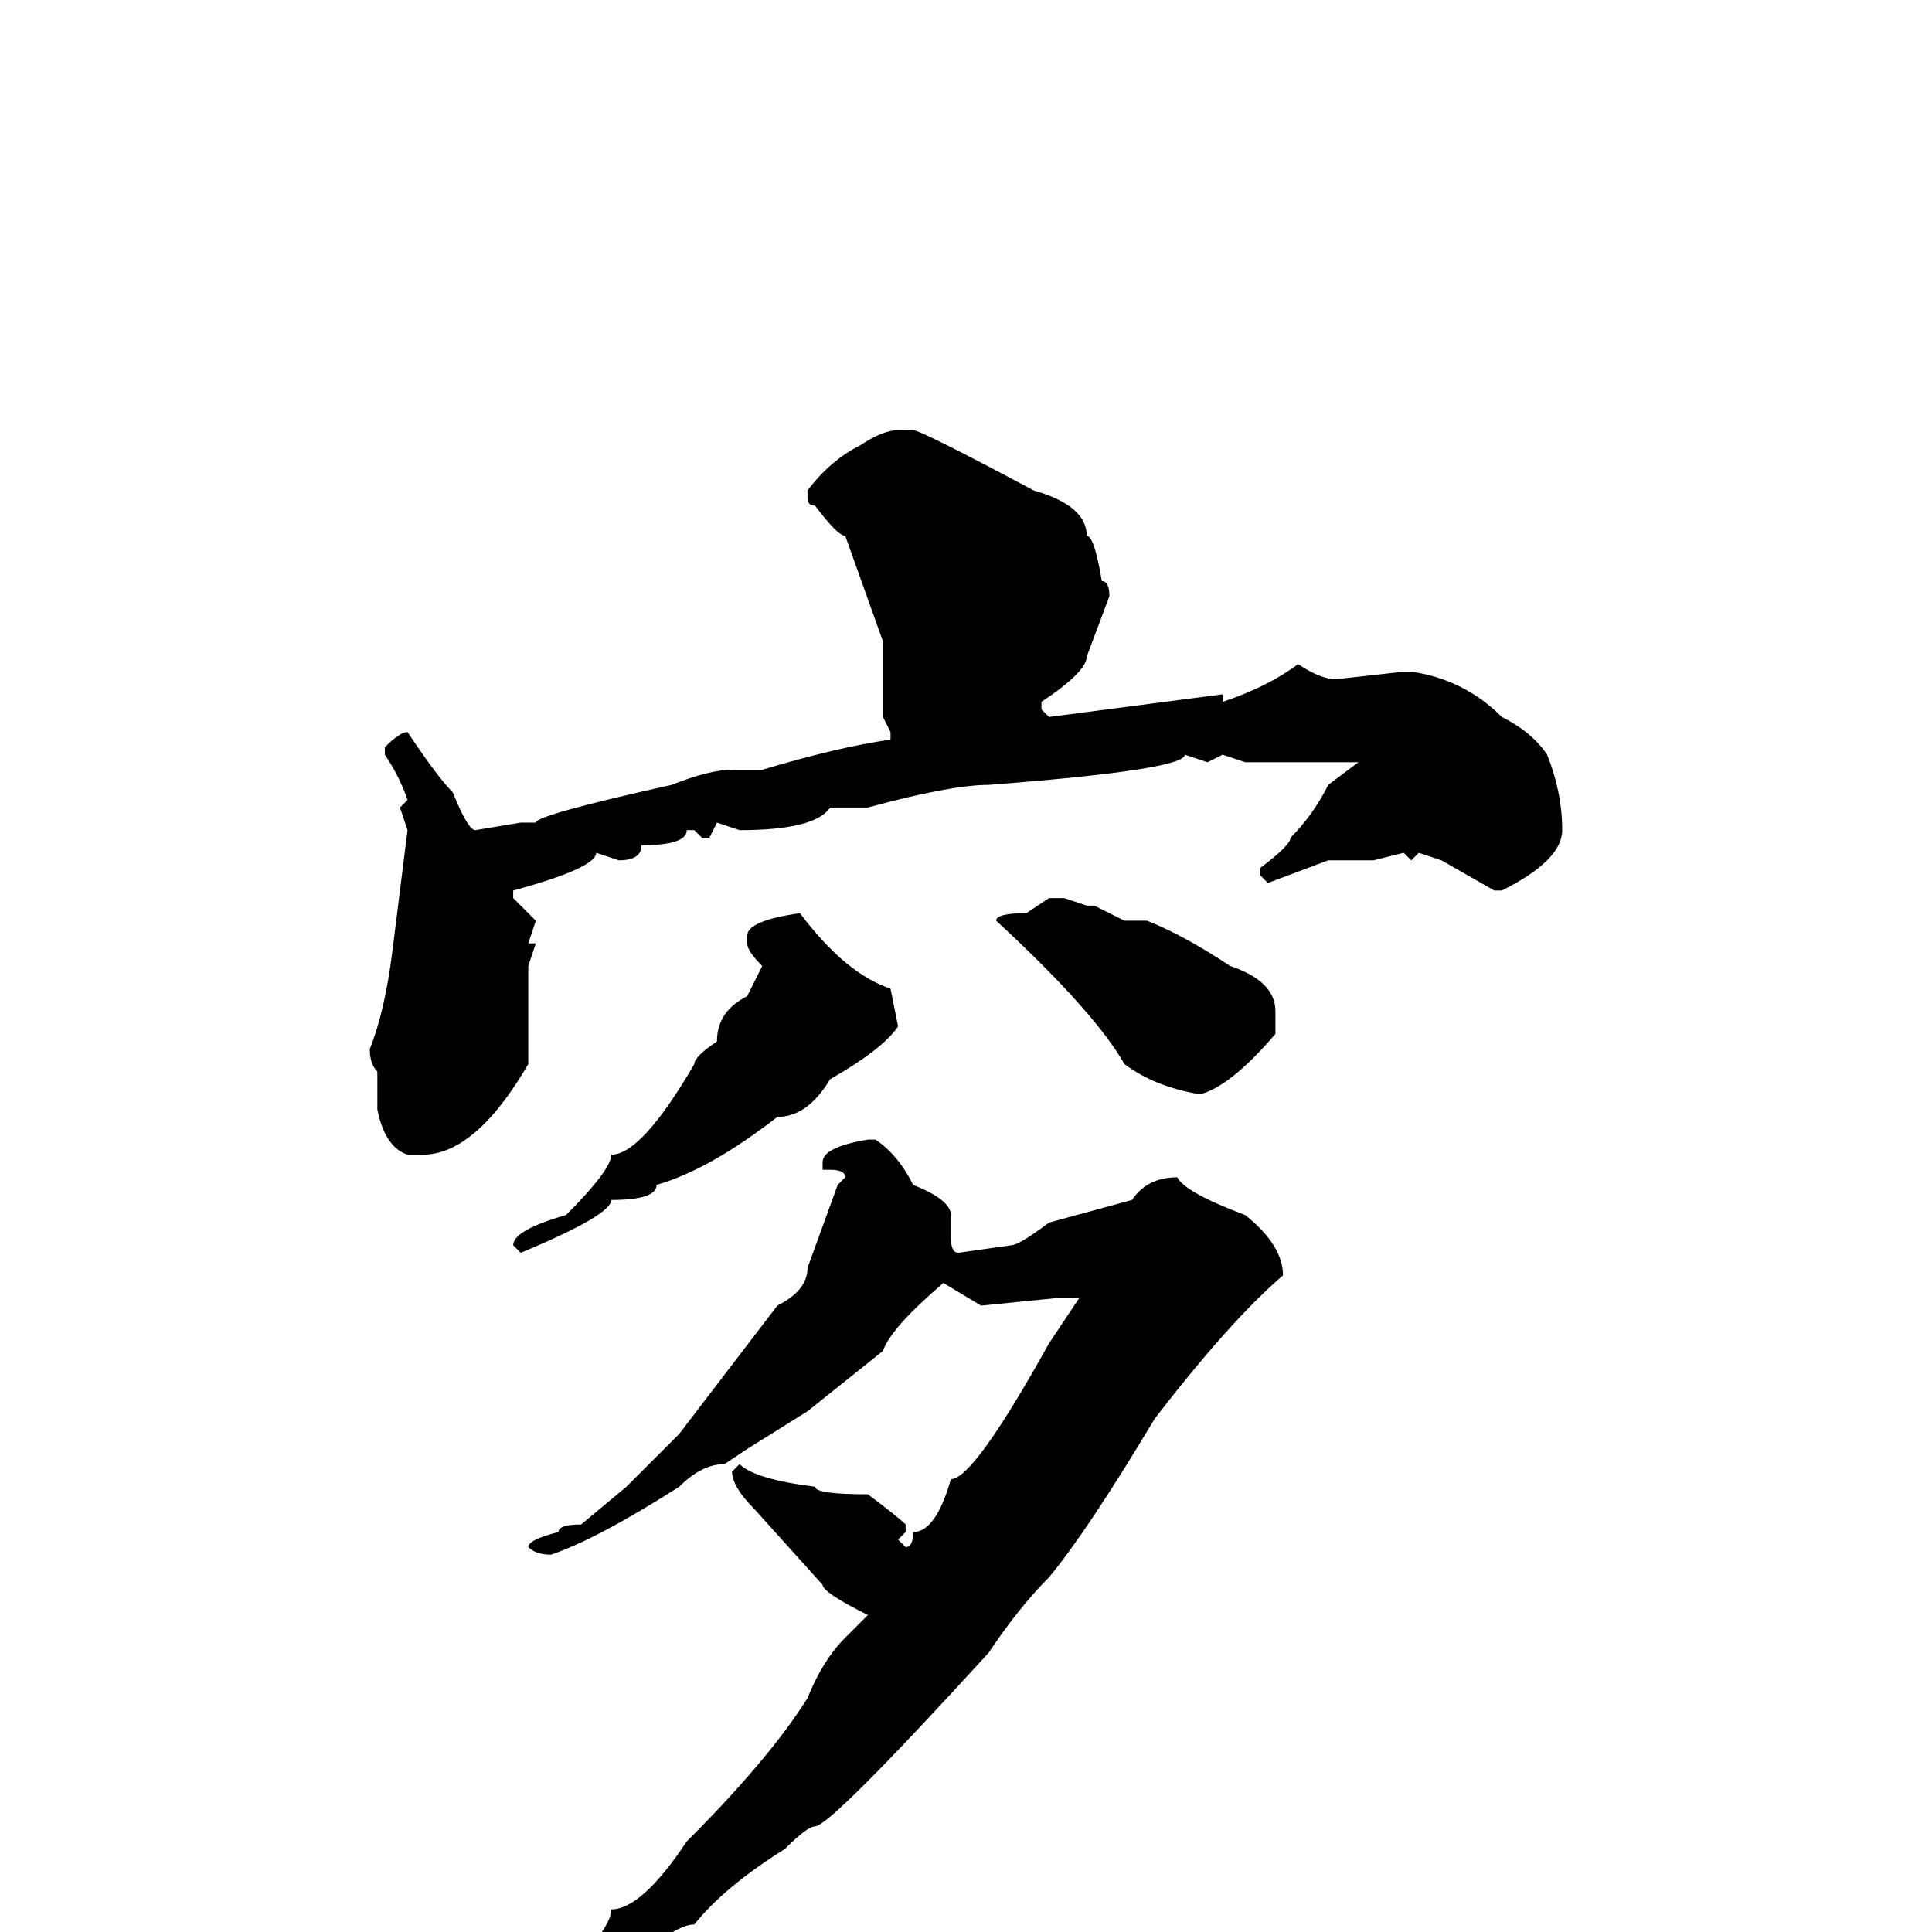 <svg xmlns="http://www.w3.org/2000/svg" viewBox="0 -256 256 256">
	<path fill="#000000" d="M119 -199H121Q122 -199 137 -191Q144 -189 144 -185Q145 -185 146 -179Q147 -179 147 -177L144 -169Q144 -167 138 -163V-162L139 -161L162 -164V-163Q168 -165 172 -168Q175 -166 177 -166L186 -167H187Q194 -166 199 -161Q203 -159 205 -156Q207 -151 207 -146Q207 -142 199 -138H198L191 -142L188 -143L187 -142L186 -143L182 -142H176L168 -139L167 -140V-141Q171 -144 171 -145Q174 -148 176 -152L180 -155H179H174H171H168H165L162 -156L160 -155L157 -156Q157 -154 131 -152Q126 -152 115 -149H110Q108 -146 98 -146L95 -147L94 -145H93L92 -146H91Q91 -144 85 -144Q85 -142 82 -142L79 -143Q79 -141 68 -138V-137L71 -134L70 -131H71L70 -128V-119V-117V-115Q63 -103 56 -103H54Q51 -104 50 -109V-110V-114Q49 -115 49 -117Q51 -122 52 -130L54 -146L53 -149L54 -150Q53 -153 51 -156V-157Q53 -159 54 -159Q58 -153 60 -151Q62 -146 63 -146L69 -147H71Q71 -148 89 -152Q94 -154 97 -154H101Q111 -157 118 -158V-159L117 -161V-171L112 -185Q111 -185 108 -189Q107 -189 107 -190V-191Q110 -195 114 -197Q117 -199 119 -199ZM139 -137H141L144 -136H145L149 -134H152Q157 -132 163 -128Q169 -126 169 -122V-119Q163 -112 159 -111Q153 -112 149 -115Q145 -122 132 -134Q132 -135 136 -135ZM106 -135Q112 -127 118 -125L119 -120Q117 -117 110 -113Q107 -108 103 -108Q94 -101 87 -99Q87 -97 81 -97Q81 -95 69 -90L68 -91Q68 -93 75 -95Q81 -101 81 -103Q85 -103 92 -115Q92 -116 95 -118Q95 -122 99 -124L101 -128Q99 -130 99 -131V-132Q99 -134 106 -135ZM115 -105H116Q119 -103 121 -99Q126 -97 126 -95V-92Q126 -90 127 -90L134 -91Q135 -91 139 -94L150 -97Q152 -100 156 -100Q157 -98 165 -95Q170 -91 170 -87Q163 -81 153 -68Q144 -53 139 -47Q135 -43 131 -37Q110 -14 108 -14Q107 -14 104 -11Q96 -6 92 -1Q89 -1 82 6Q81 6 64 18Q55 23 54 23H53L52 22Q55 19 63 15L73 7Q81 0 81 -3Q85 -3 91 -12Q102 -23 107 -31Q109 -36 112 -39L115 -42Q109 -45 109 -46L100 -56Q97 -59 97 -61L98 -62Q100 -60 108 -59Q108 -58 115 -58Q119 -55 120 -54V-53L119 -52L120 -51Q121 -51 121 -53Q124 -53 126 -60Q129 -60 139 -78L143 -84H142H140L130 -83L125 -86Q118 -80 117 -77L107 -69L99 -64L96 -62Q93 -62 90 -59Q79 -52 73 -50Q71 -50 70 -51Q70 -52 74 -53Q74 -54 77 -54L83 -59L90 -66L103 -83Q107 -85 107 -88L111 -99L112 -100Q112 -101 110 -101H109V-102Q109 -104 115 -105Z"/>
</svg>